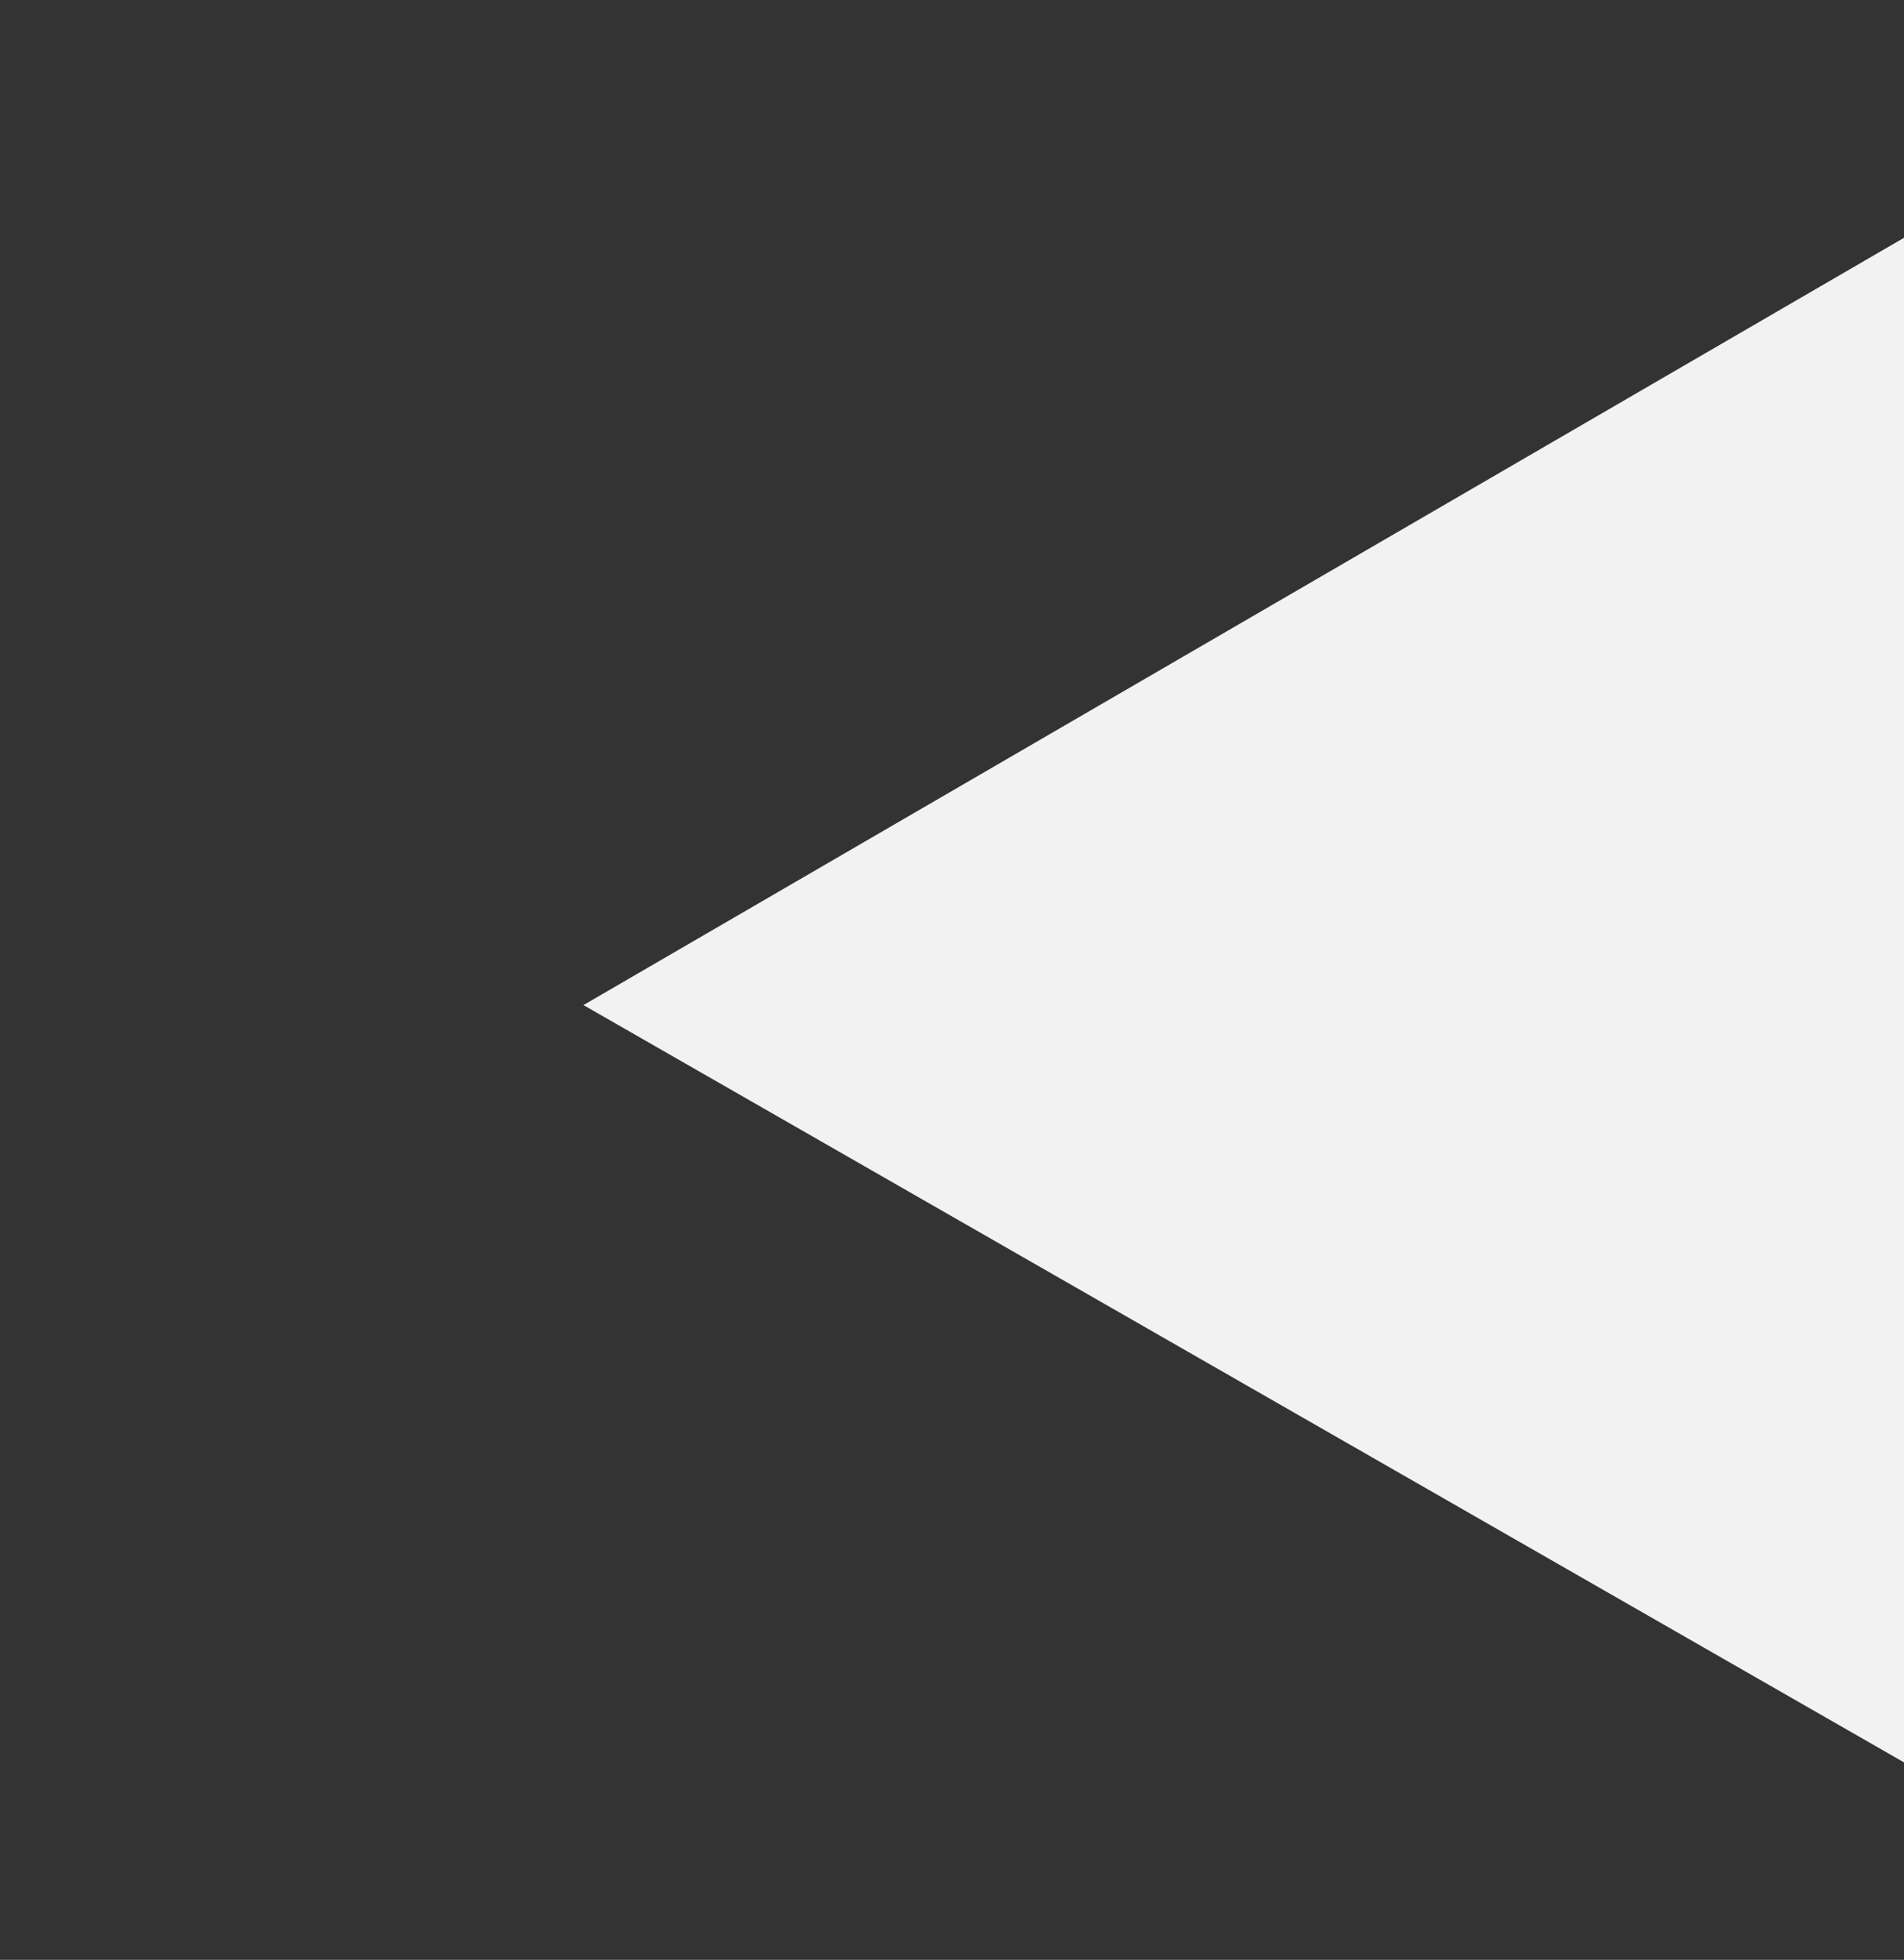<?xml version="1.0" encoding="UTF-8" standalone="no"?>
<svg
   xmlns:dc="http://purl.org/dc/elements/1.1/"
   xmlns:cc="http://creativecommons.org/ns#"
   xmlns:rdf="http://www.w3.org/1999/02/22-rdf-syntax-ns#"
   xmlns:svg="http://www.w3.org/2000/svg"
   xmlns="http://www.w3.org/2000/svg"
   xmlns:sodipodi="http://sodipodi.sourceforge.net/DTD/sodipodi-0.dtd"
   xmlns:inkscape="http://www.inkscape.org/namespaces/inkscape"
   inkscape:version="1.0 (4035a4fb49, 2020-05-01)"
   sodipodi:docname="about-shape-1.svg"
   id="svg12"
   version="1.1"
   viewBox="0 0 871.654 897.389"
   height="897.389"
   width="871.654">
  <rect x="0" y="0" width="871.654" height="897.389" fill="#333333" stroke="none"/>
  <sodipodi:namedview
     inkscape:current-layer="svg12"
     inkscape:window-maximized="1"
     inkscape:window-y="-8"
     inkscape:window-x="-8"
     inkscape:cy="484.1417"
     inkscape:cx="323.07117"
     inkscape:zoom="0.66976615"
     showgrid="false"
     id="namedview14"
     inkscape:window-height="1017"
     inkscape:window-width="1920"
     inkscape:pageshadow="2"
     inkscape:pageopacity="0"
     guidetolerance="10"
     gridtolerance="10"
     objecttolerance="10"
     borderopacity="1"
     bordercolor="#666666"
     pagecolor="#ffffff" />
  <defs
     id="defs7">
    <linearGradient
       gradientUnits="objectBoundingBox"
       y2="1"
       x2="0.5"
       x1="0.5"
       id="linear-gradient">
      <stop
         id="stop2"
         stop-color="#33c8c1"
         offset="0" />
      <stop
         id="stop4"
         stop-color="#119bd2"
         offset="1" />
    </linearGradient>
  </defs>
  <path
     transform="rotate(-45,597.678,225.339)"
     inkscape:transform-center-y="-28.907627"
     inkscape:transform-center-x="193.77681"
     d="M 876.425,337.431 628.942,586.323 381.458,835.215 289.653,496.442 197.848,157.669 537.137,247.55 Z"
     inkscape:randomized="0"
     inkscape:rounded="0"
     inkscape:flatsided="false"
     sodipodi:arg2="0.78256101"
     sodipodi:arg1="-0.26463654"
     sodipodi:r2="202.6452"
     sodipodi:r1="405.29044"
     sodipodi:cy="443.43835"
     sodipodi:cx="485.24399"
     sodipodi:sides="3"
     id="path18"
     style="fill:#f2f2f2;stroke-width:1.757"
     sodipodi:type="star" />
</svg>
